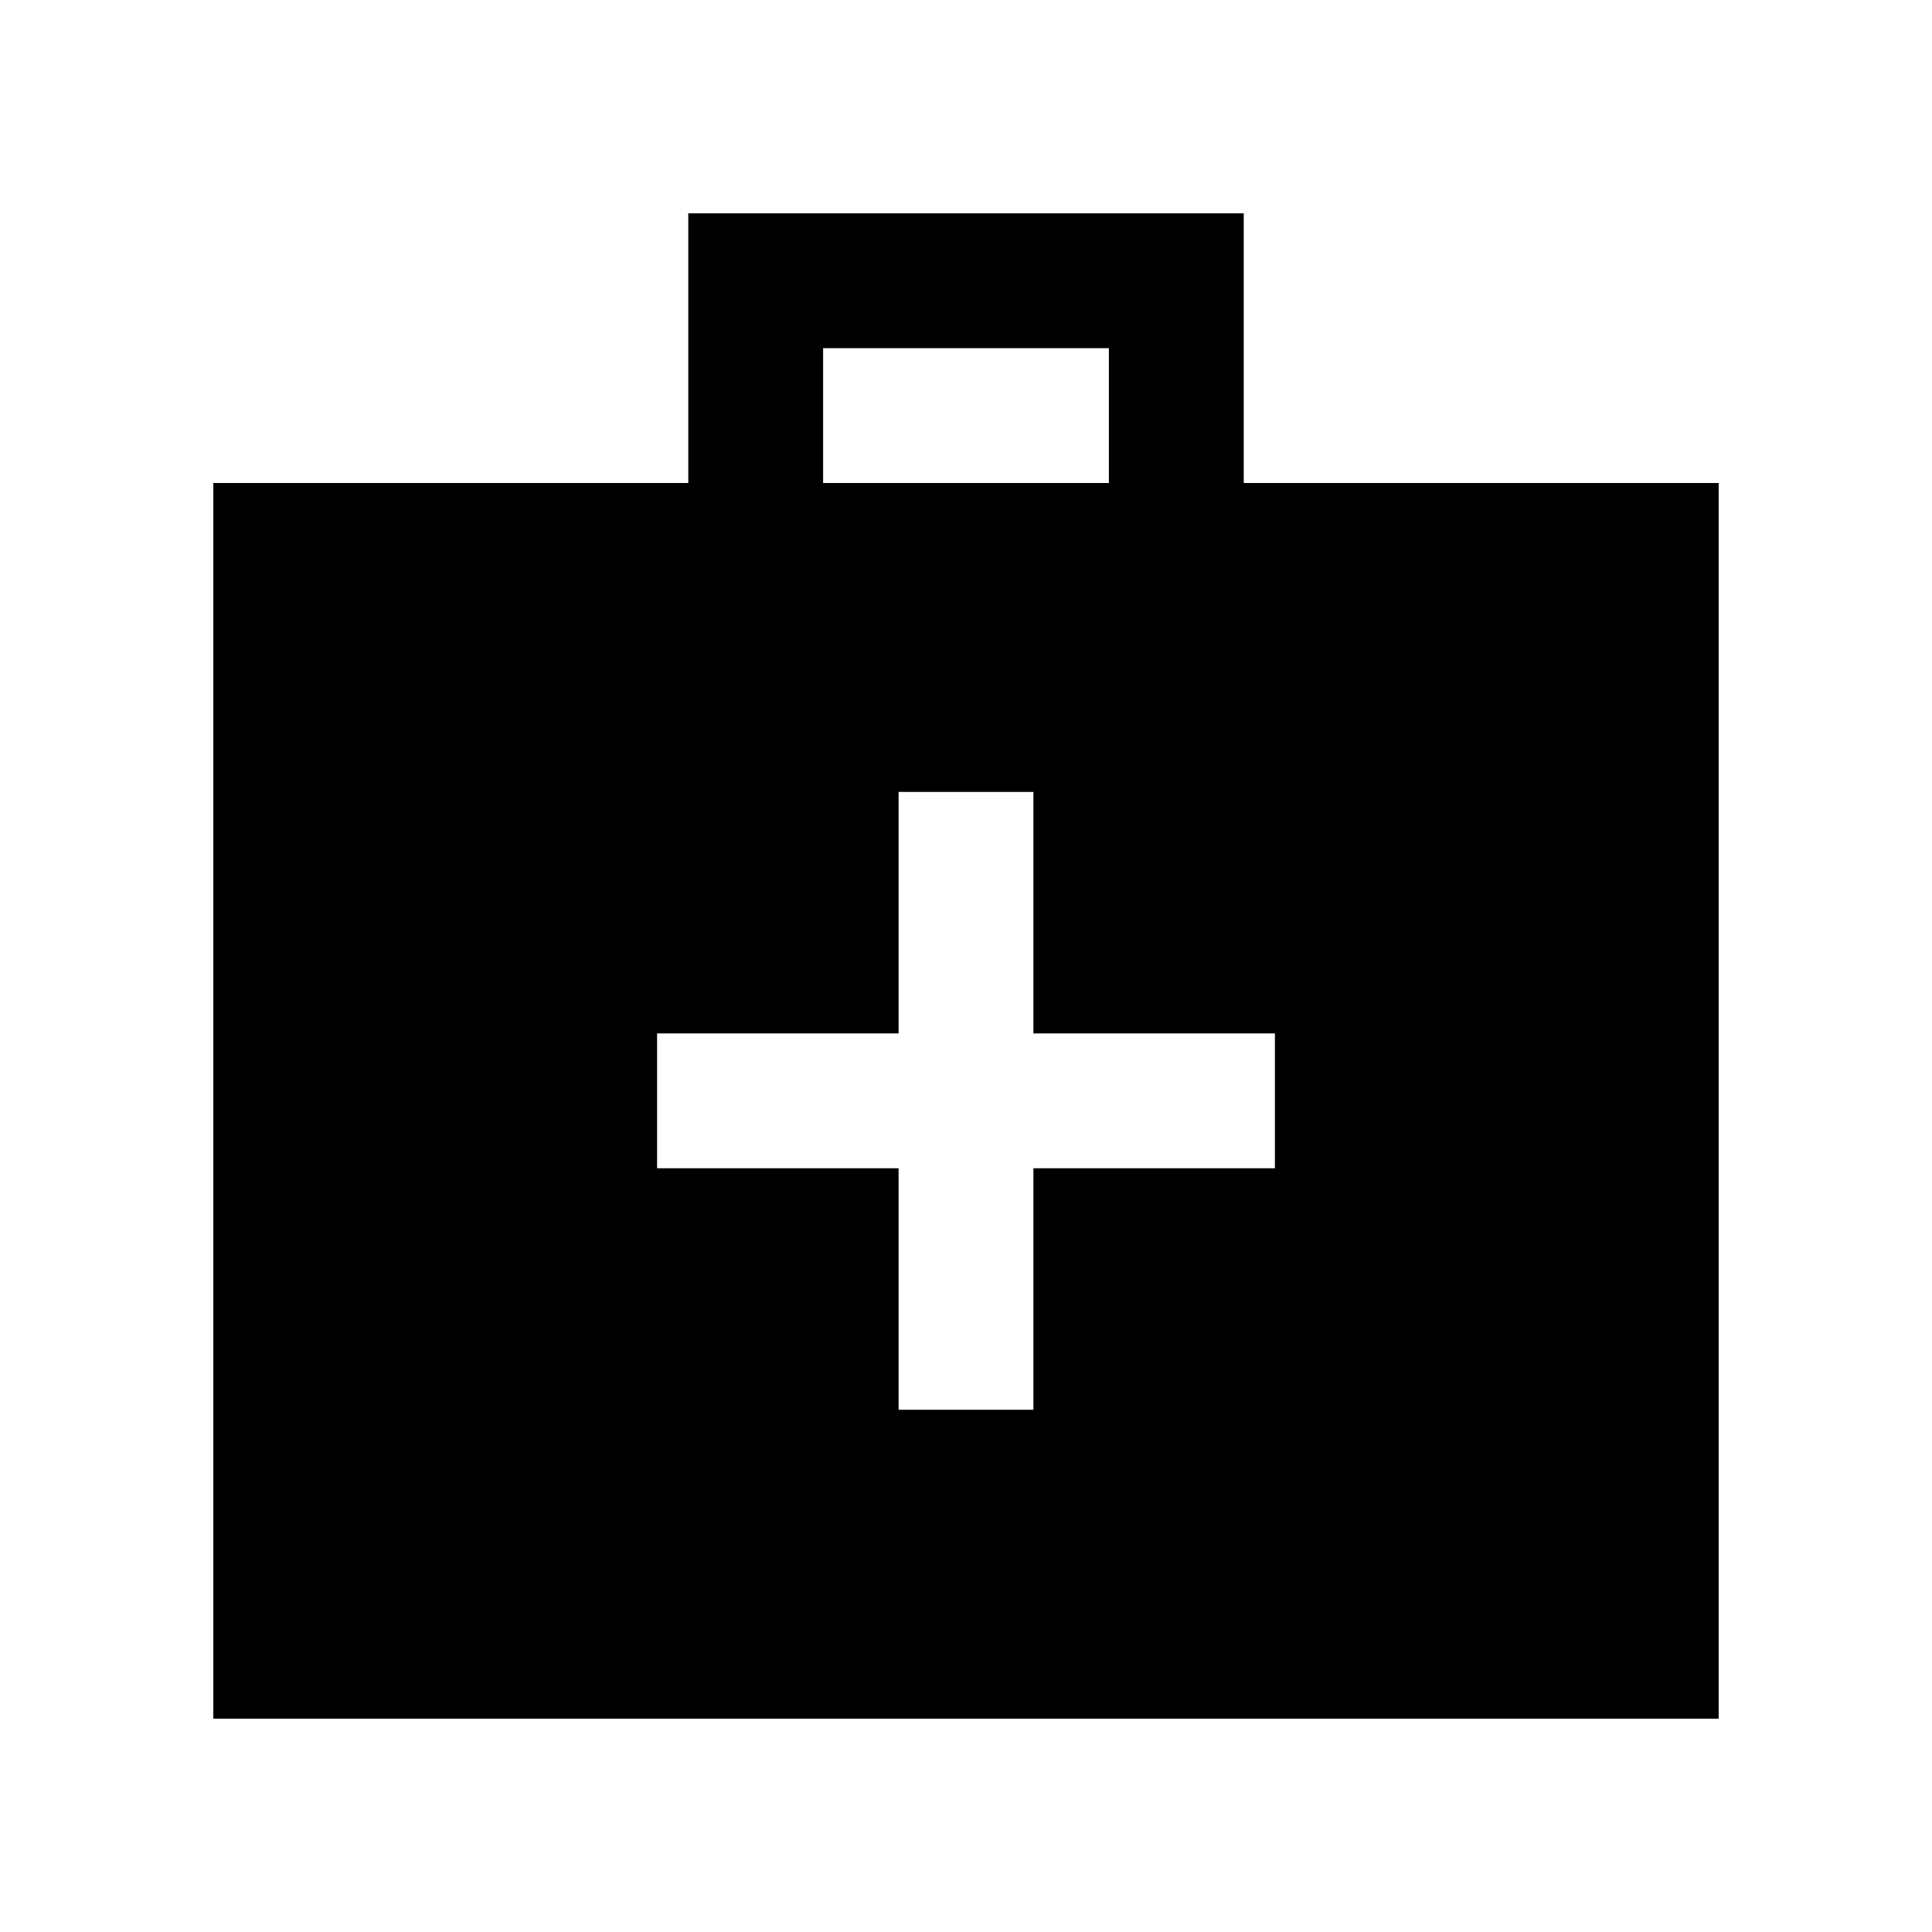 <svg xmlns="http://www.w3.org/2000/svg" height="20" viewBox="0 -960 960 960" width="20"><path d="M106-106v-614h236v-134h276v134h236v614H106Zm303-614h142v-67H409v67Zm37.5 340.5v120h67v-120h120v-67h-120v-120h-67v120h-120v67h120Z"/></svg>